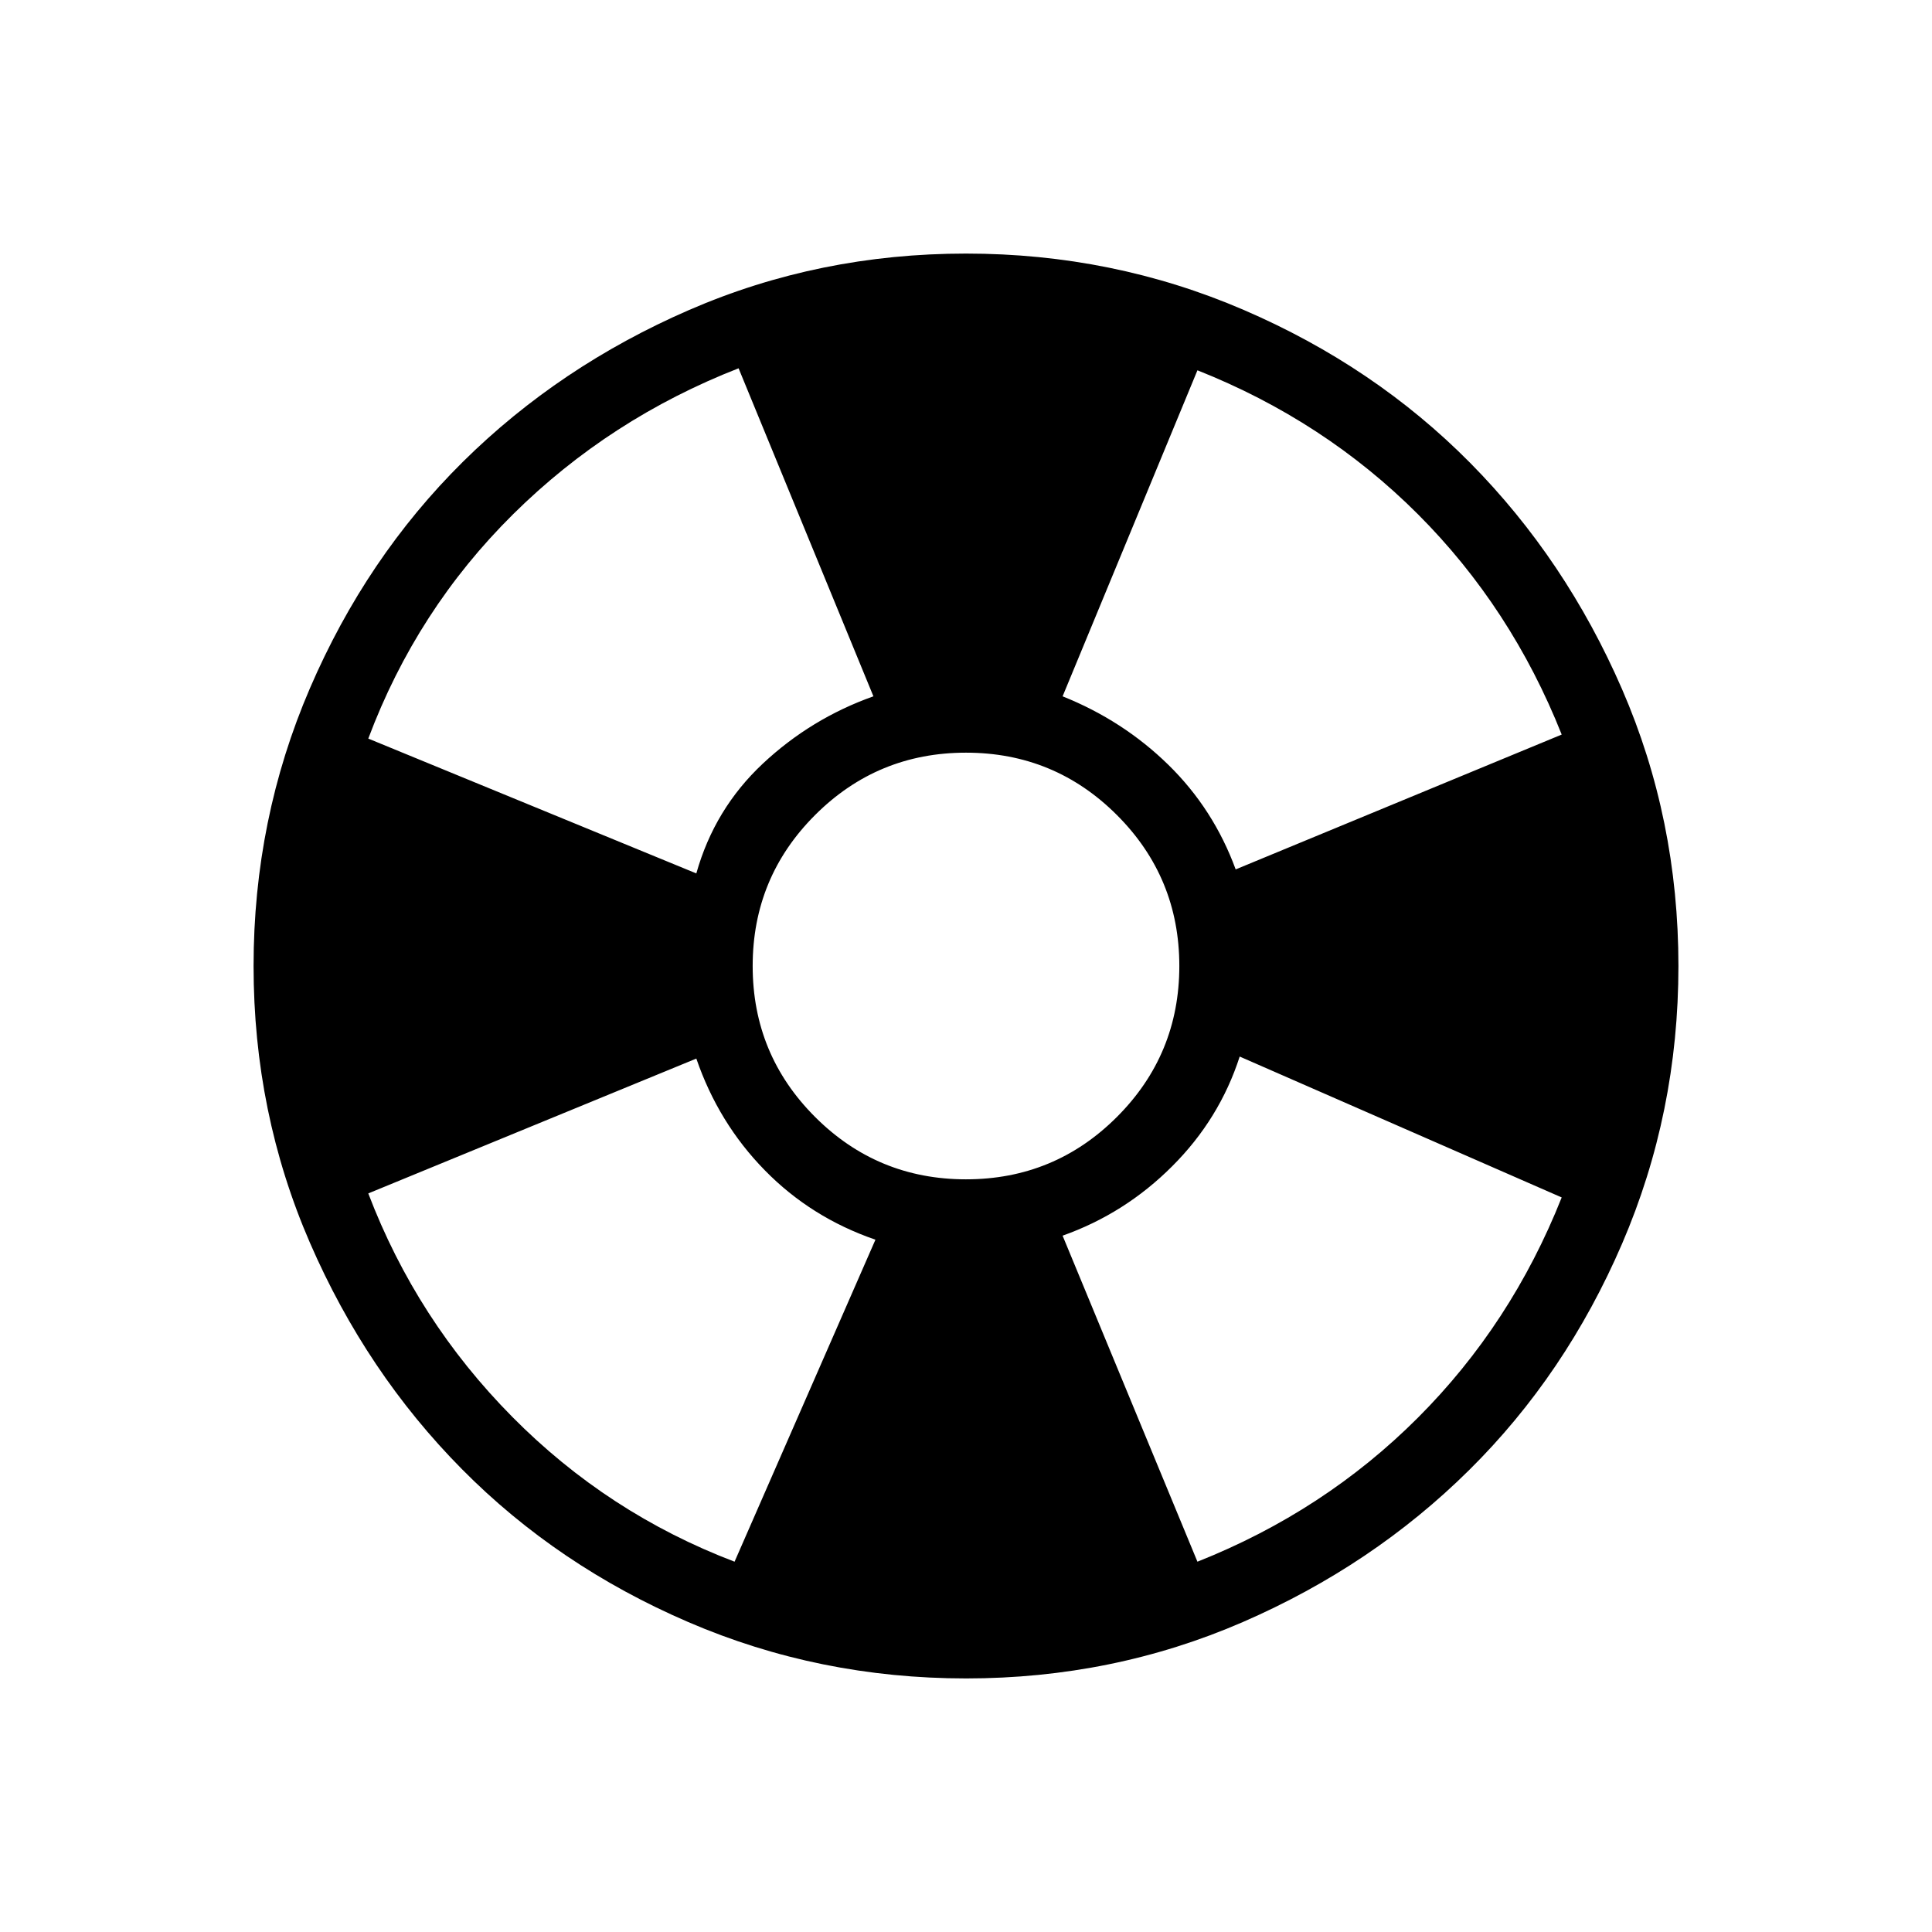<svg xmlns="http://www.w3.org/2000/svg" height="24" width="24"><path d="M12 20.85q-1.825 0-3.45-.7-1.625-.7-2.812-1.9-1.188-1.2-1.888-2.812-.7-1.613-.7-3.438 0-1.825.7-3.45.7-1.625 1.9-2.813Q6.95 4.55 8.562 3.85q1.613-.7 3.438-.7 1.825 0 3.45.7 1.625.7 2.813 1.9 1.187 1.2 1.887 2.812.7 1.613.7 3.438 0 1.825-.7 3.45-.7 1.625-1.9 2.812-1.2 1.188-2.812 1.888-1.613.7-3.438.7ZM9.125 19.4l1.75-4q-.8-.275-1.375-.863-.575-.587-.85-1.387l-4.075 1.675q.6 1.575 1.788 2.775 1.187 1.2 2.762 1.8Zm-.475-8.55q.225-.8.825-1.363.6-.562 1.375-.837L9.175 4.575q-1.6.625-2.8 1.812-1.2 1.188-1.8 2.788Zm3.35 3.8q1.1 0 1.875-.775.775-.775.775-1.875t-.775-1.875Q13.1 9.35 12 9.35t-1.875.775Q9.35 10.9 9.35 12t.775 1.875q.775.775 1.875.775Zm2.875 4.75q1.575-.625 2.738-1.788 1.162-1.162 1.787-2.737l-4-1.75q-.25.775-.838 1.362-.587.588-1.362.863Zm.475-8.6 4.05-1.675q-.625-1.575-1.787-2.738Q16.45 5.225 14.875 4.6L13.2 8.65q.75.3 1.313.85.562.55.837 1.3Z"/></svg>